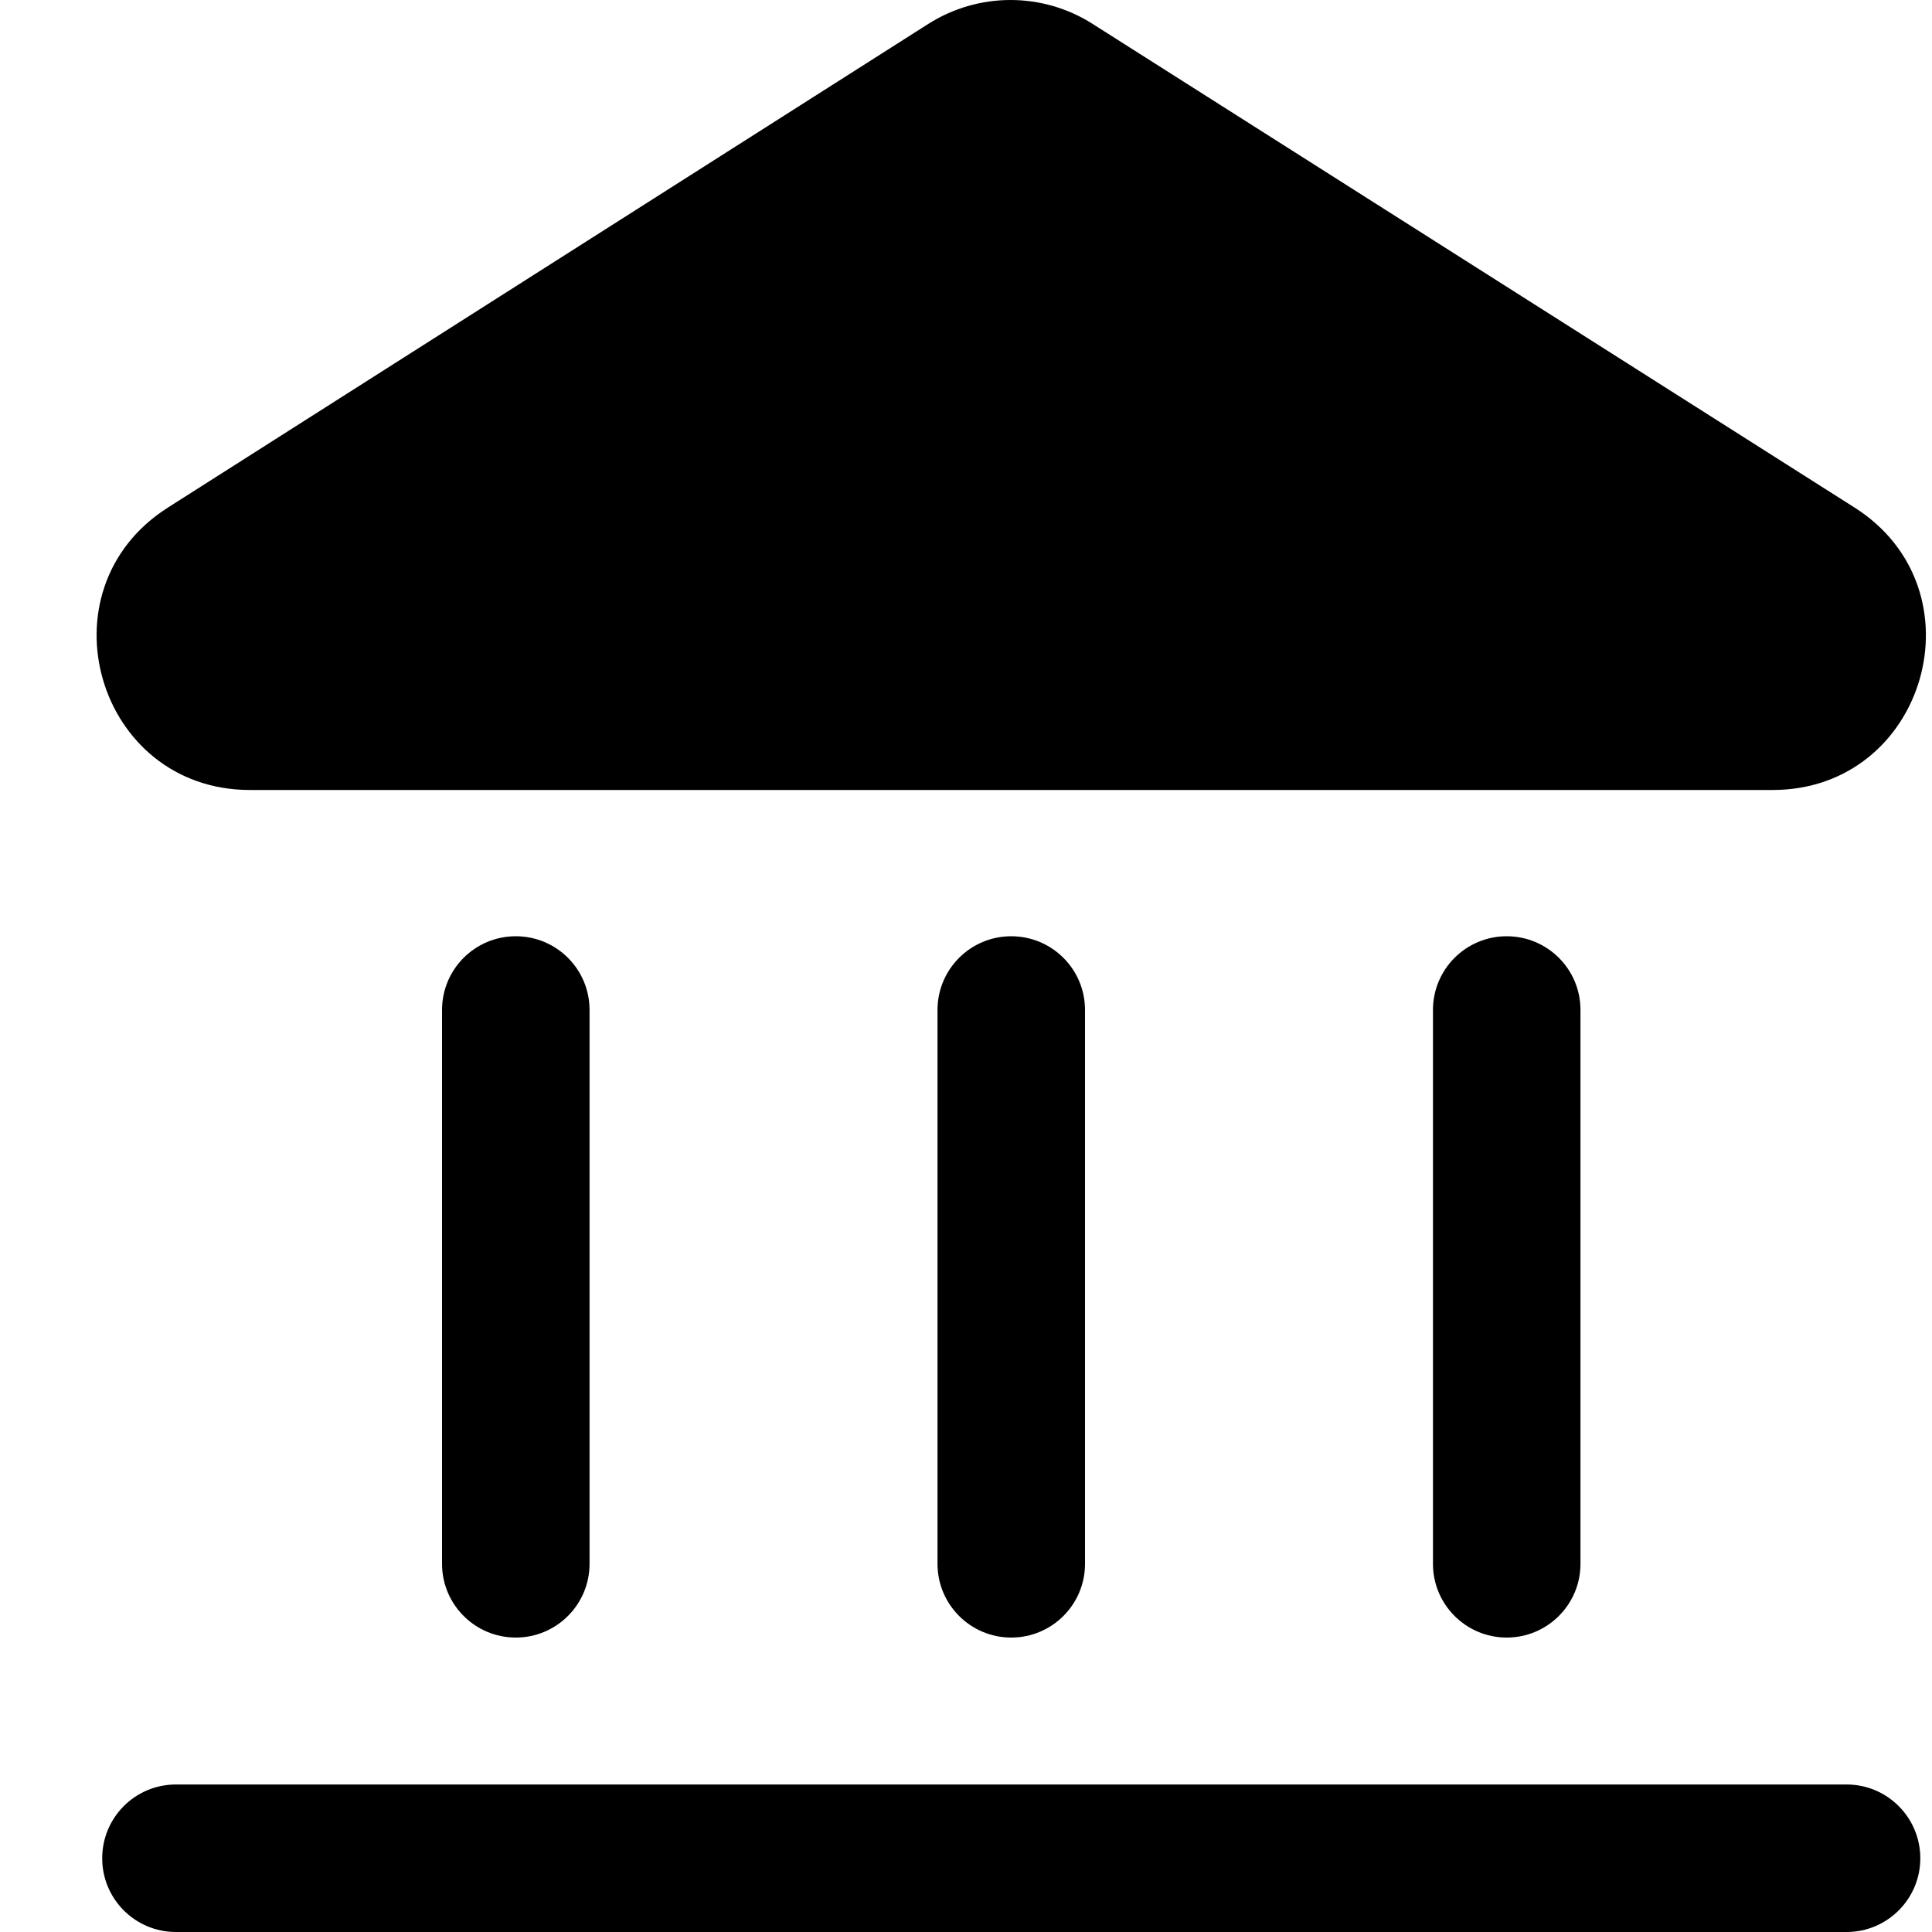 <svg viewBox="0 0 20 20" fill="none" xmlns="http://www.w3.org/2000/svg">
<path d="M11.31 0.247C10.791 -0.083 10.128 -0.082 9.609 0.248L1.737 5.255C0.399 6.107 1.002 8.178 2.588 8.178H18.349C19.936 8.178 20.538 6.105 19.198 5.254L11.31 0.247Z" fill="currentColor"/>
<path d="M10.468 9.692C10.89 9.692 11.232 10.033 11.232 10.455V16.189C11.232 16.61 10.89 16.952 10.468 16.952C10.047 16.952 9.705 16.61 9.705 16.189V10.455C9.705 10.033 10.047 9.692 10.468 9.692Z" fill="currentColor"/>
<path d="M1.058 19.237C1.058 18.815 1.399 18.473 1.821 18.473H19.116C19.537 18.473 19.879 18.815 19.879 19.237C19.879 19.658 19.537 20 19.116 20H1.821C1.399 20 1.058 19.658 1.058 19.237Z" fill="currentColor"/>
<path d="M6.103 10.455C6.103 10.033 5.761 9.692 5.339 9.692C4.918 9.692 4.576 10.033 4.576 10.455V16.189C4.576 16.61 4.918 16.952 5.339 16.952C5.761 16.952 6.103 16.61 6.103 16.189V10.455Z" fill="currentColor"/>
<path d="M15.597 9.692C16.019 9.692 16.361 10.033 16.361 10.455V16.189C16.361 16.61 16.019 16.952 15.597 16.952C15.176 16.952 14.834 16.61 14.834 16.189V10.455C14.834 10.033 15.176 9.692 15.597 9.692Z" fill="currentColor"/>
</svg>
